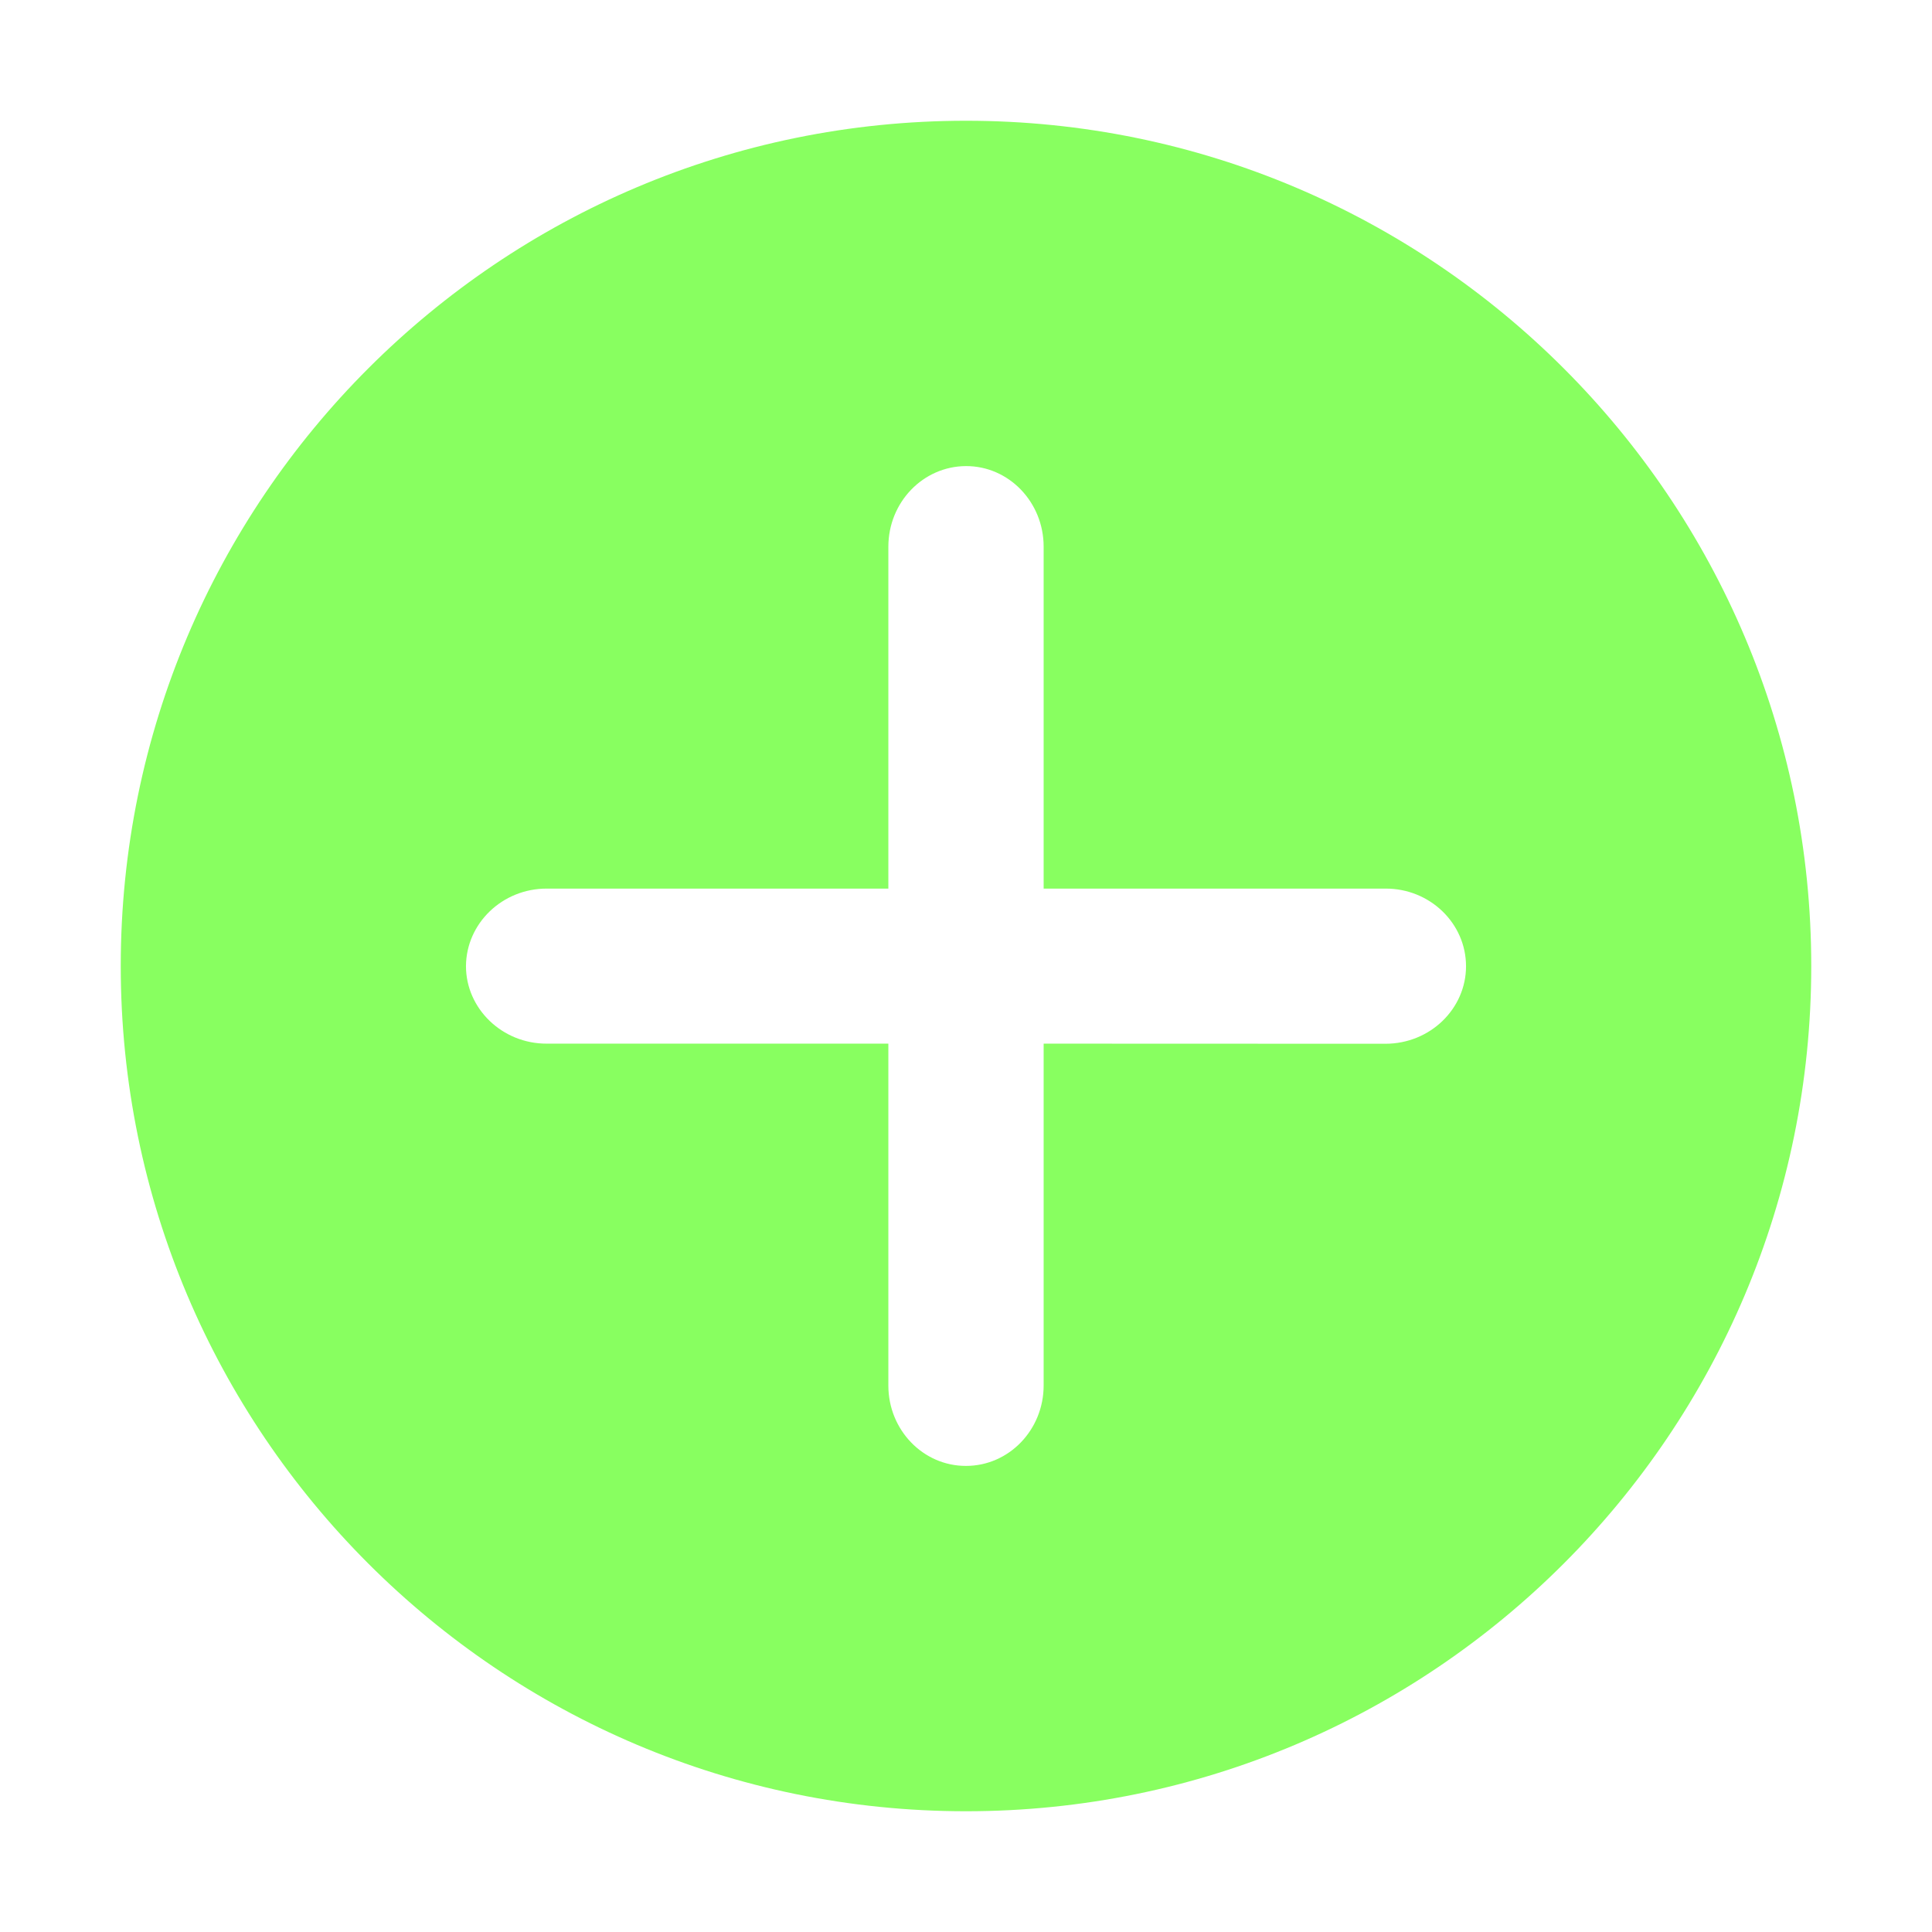 <?xml version="1.0" standalone="no"?><!DOCTYPE svg PUBLIC "-//W3C//DTD SVG 1.1//EN" "http://www.w3.org/Graphics/SVG/1.1/DTD/svg11.dtd"><svg t="1590326716203" class="icon" viewBox="0 0 1024 1024" version="1.1" xmlns="http://www.w3.org/2000/svg" p-id="4280" xmlns:xlink="http://www.w3.org/1999/xlink" width="200" height="200"><defs><style type="text/css"></style></defs><path d="M512 64C264.64 64 64 264.576 64 512c0 247.36 200.64 448 448 448 247.424 0 448-200.64 448-448C960 264.576 759.424 64 512 64zM734.272 553.216l-181.12-0.064 0 181.184c0 23.488-18.368 42.624-41.152 42.624-22.72 0.064-41.152-19.072-41.152-42.56L470.848 553.152l-181.12 0C266.24 553.216 246.976 534.656 246.976 512.064c0.128-22.656 19.264-41.152 42.88-41.088l180.992 0L470.848 289.792c0-23.68 18.496-42.688 41.152-42.752 22.72-0.064 41.152 19.136 41.152 42.688l0 181.248 181.12 0c23.616-0.128 42.752 18.432 42.752 41.152C777.024 534.656 758.016 553.216 734.272 553.216z" p-id="4281" fill="#88FF60"></path></svg>